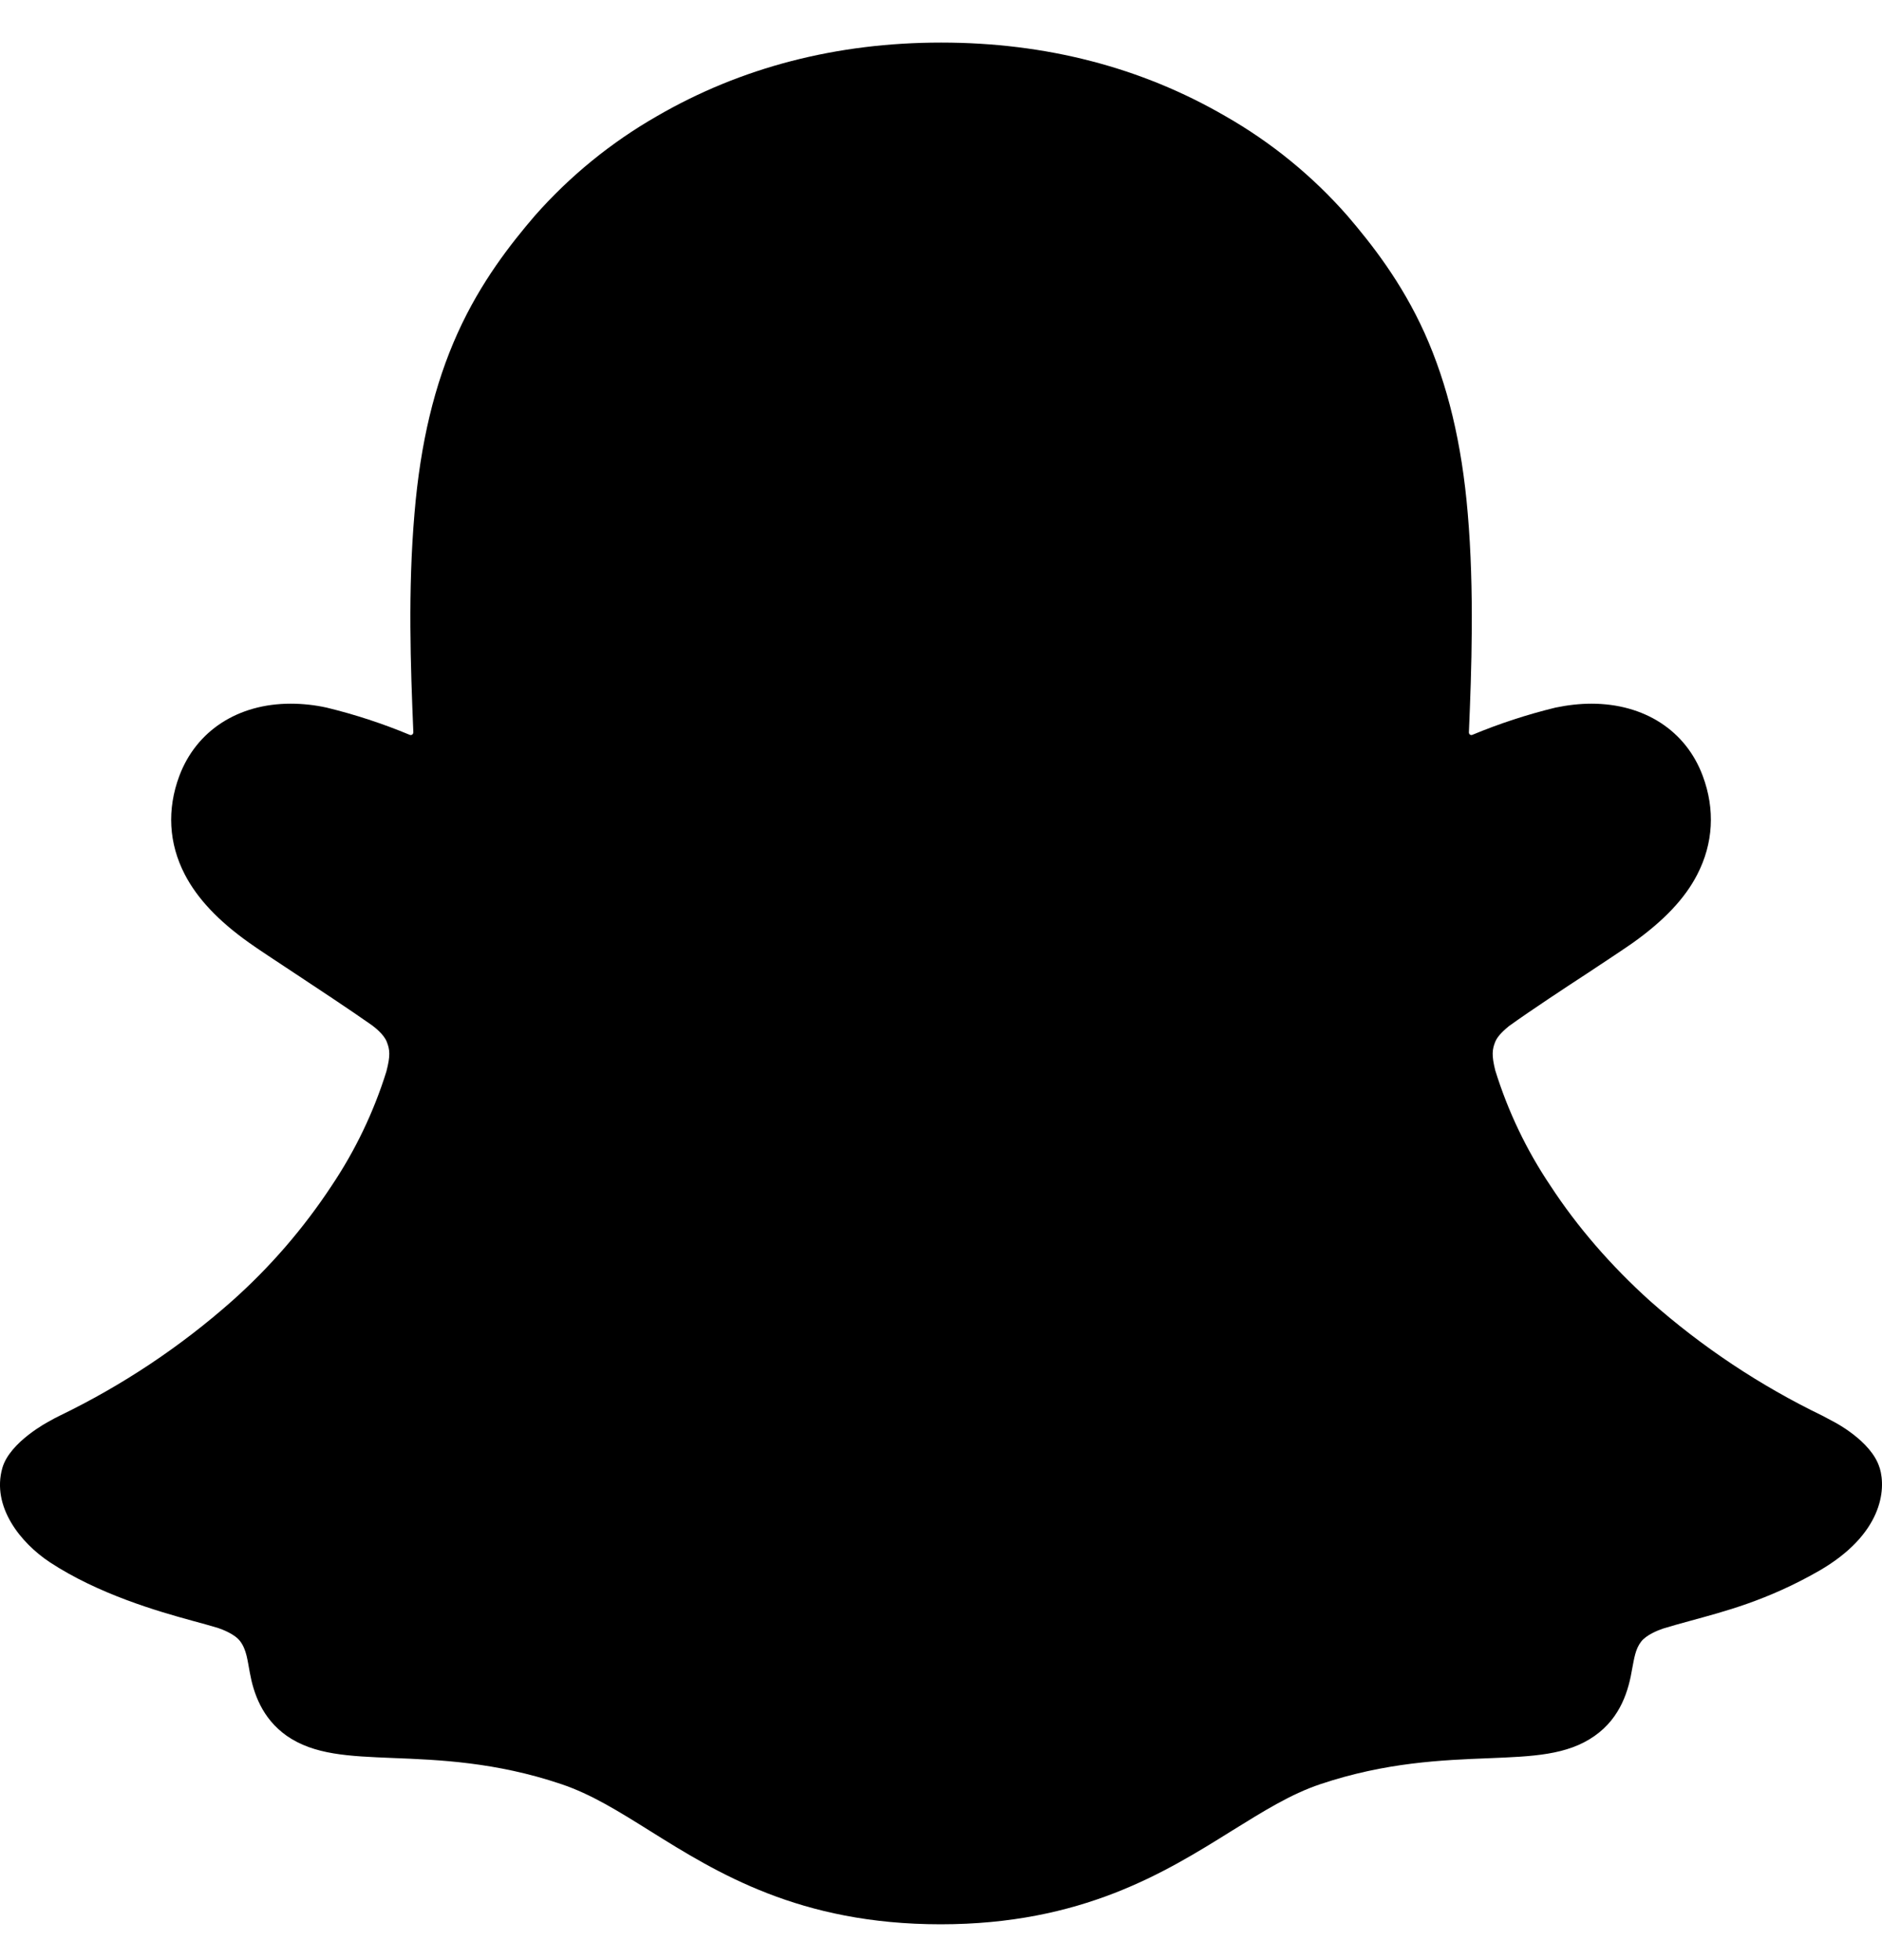 <svg width="24" height="25" viewBox="0 0 24 25" fill="none" xmlns="http://www.w3.org/2000/svg">
<path d="M23.97 18.723C23.866 18.371 23.365 18.123 23.365 18.123L23.241 18.057C22.445 17.672 21.706 17.181 21.044 16.595C20.544 16.144 20.114 15.648 19.771 15.122C19.466 14.669 19.23 14.174 19.068 13.652C19.021 13.462 19.028 13.386 19.068 13.287C19.101 13.204 19.198 13.125 19.243 13.087C19.524 12.885 19.978 12.586 20.257 12.404C20.498 12.244 20.705 12.108 20.827 12.022C21.218 11.743 21.487 11.46 21.644 11.154C21.848 10.759 21.874 10.324 21.714 9.896C21.5 9.319 20.969 8.975 20.294 8.975C20.144 8.975 19.99 8.993 19.836 9.025C19.475 9.113 19.12 9.229 18.777 9.372C18.772 9.374 18.766 9.375 18.761 9.375C18.755 9.374 18.75 9.372 18.745 9.369C18.74 9.365 18.737 9.361 18.735 9.356C18.732 9.35 18.732 9.345 18.732 9.339C18.765 8.567 18.802 7.529 18.717 6.546C18.642 5.655 18.461 4.903 18.167 4.248C17.87 3.59 17.484 3.104 17.183 2.752C16.739 2.246 16.214 1.817 15.629 1.483C14.556 0.859 13.337 0.543 12.002 0.543C10.669 0.543 9.45 0.859 8.377 1.482C7.792 1.817 7.266 2.246 6.82 2.752C6.519 3.104 6.133 3.59 5.836 4.248C5.54 4.903 5.361 5.652 5.286 6.546C5.201 7.535 5.236 8.489 5.271 9.339C5.271 9.365 5.249 9.382 5.224 9.372C4.881 9.229 4.527 9.113 4.165 9.025C4.015 8.992 3.861 8.975 3.707 8.975C3.034 8.975 2.504 9.319 2.287 9.896C2.127 10.324 2.152 10.759 2.357 11.154C2.516 11.46 2.783 11.744 3.174 12.022C3.294 12.108 3.502 12.244 3.744 12.404C4.016 12.584 4.456 12.874 4.74 13.074C4.775 13.1 4.895 13.191 4.932 13.287C4.972 13.388 4.98 13.464 4.927 13.667C4.766 14.183 4.531 14.673 4.23 15.122C3.872 15.666 3.444 16.162 2.957 16.595C2.295 17.181 1.556 17.672 0.76 18.057C0.72 18.077 0.673 18.1 0.623 18.13C0.623 18.13 0.125 18.389 0.03 18.723C-0.11 19.216 0.262 19.679 0.638 19.927C1.256 20.332 2.008 20.55 2.444 20.669C2.566 20.702 2.675 20.732 2.775 20.762C2.837 20.782 2.995 20.843 3.062 20.932C3.146 21.043 3.156 21.18 3.186 21.334C3.233 21.594 3.341 21.916 3.656 22.139C4.006 22.382 4.446 22.399 5.007 22.422C5.592 22.445 6.32 22.473 7.154 22.754C7.54 22.883 7.892 23.104 8.295 23.356C9.142 23.885 10.195 24.543 11.995 24.543C13.795 24.543 14.856 23.883 15.708 23.351C16.112 23.101 16.458 22.883 16.837 22.756C17.671 22.476 18.398 22.448 18.984 22.425C19.544 22.402 19.985 22.387 20.334 22.141C20.673 21.904 20.77 21.549 20.814 21.284C20.84 21.152 20.854 21.034 20.929 20.937C20.994 20.853 21.139 20.795 21.206 20.772C21.308 20.74 21.422 20.709 21.549 20.674C21.985 20.554 22.533 20.416 23.199 20.034C24.001 19.57 24.055 19.004 23.971 18.723H23.97Z" fill="black"/>
</svg>
